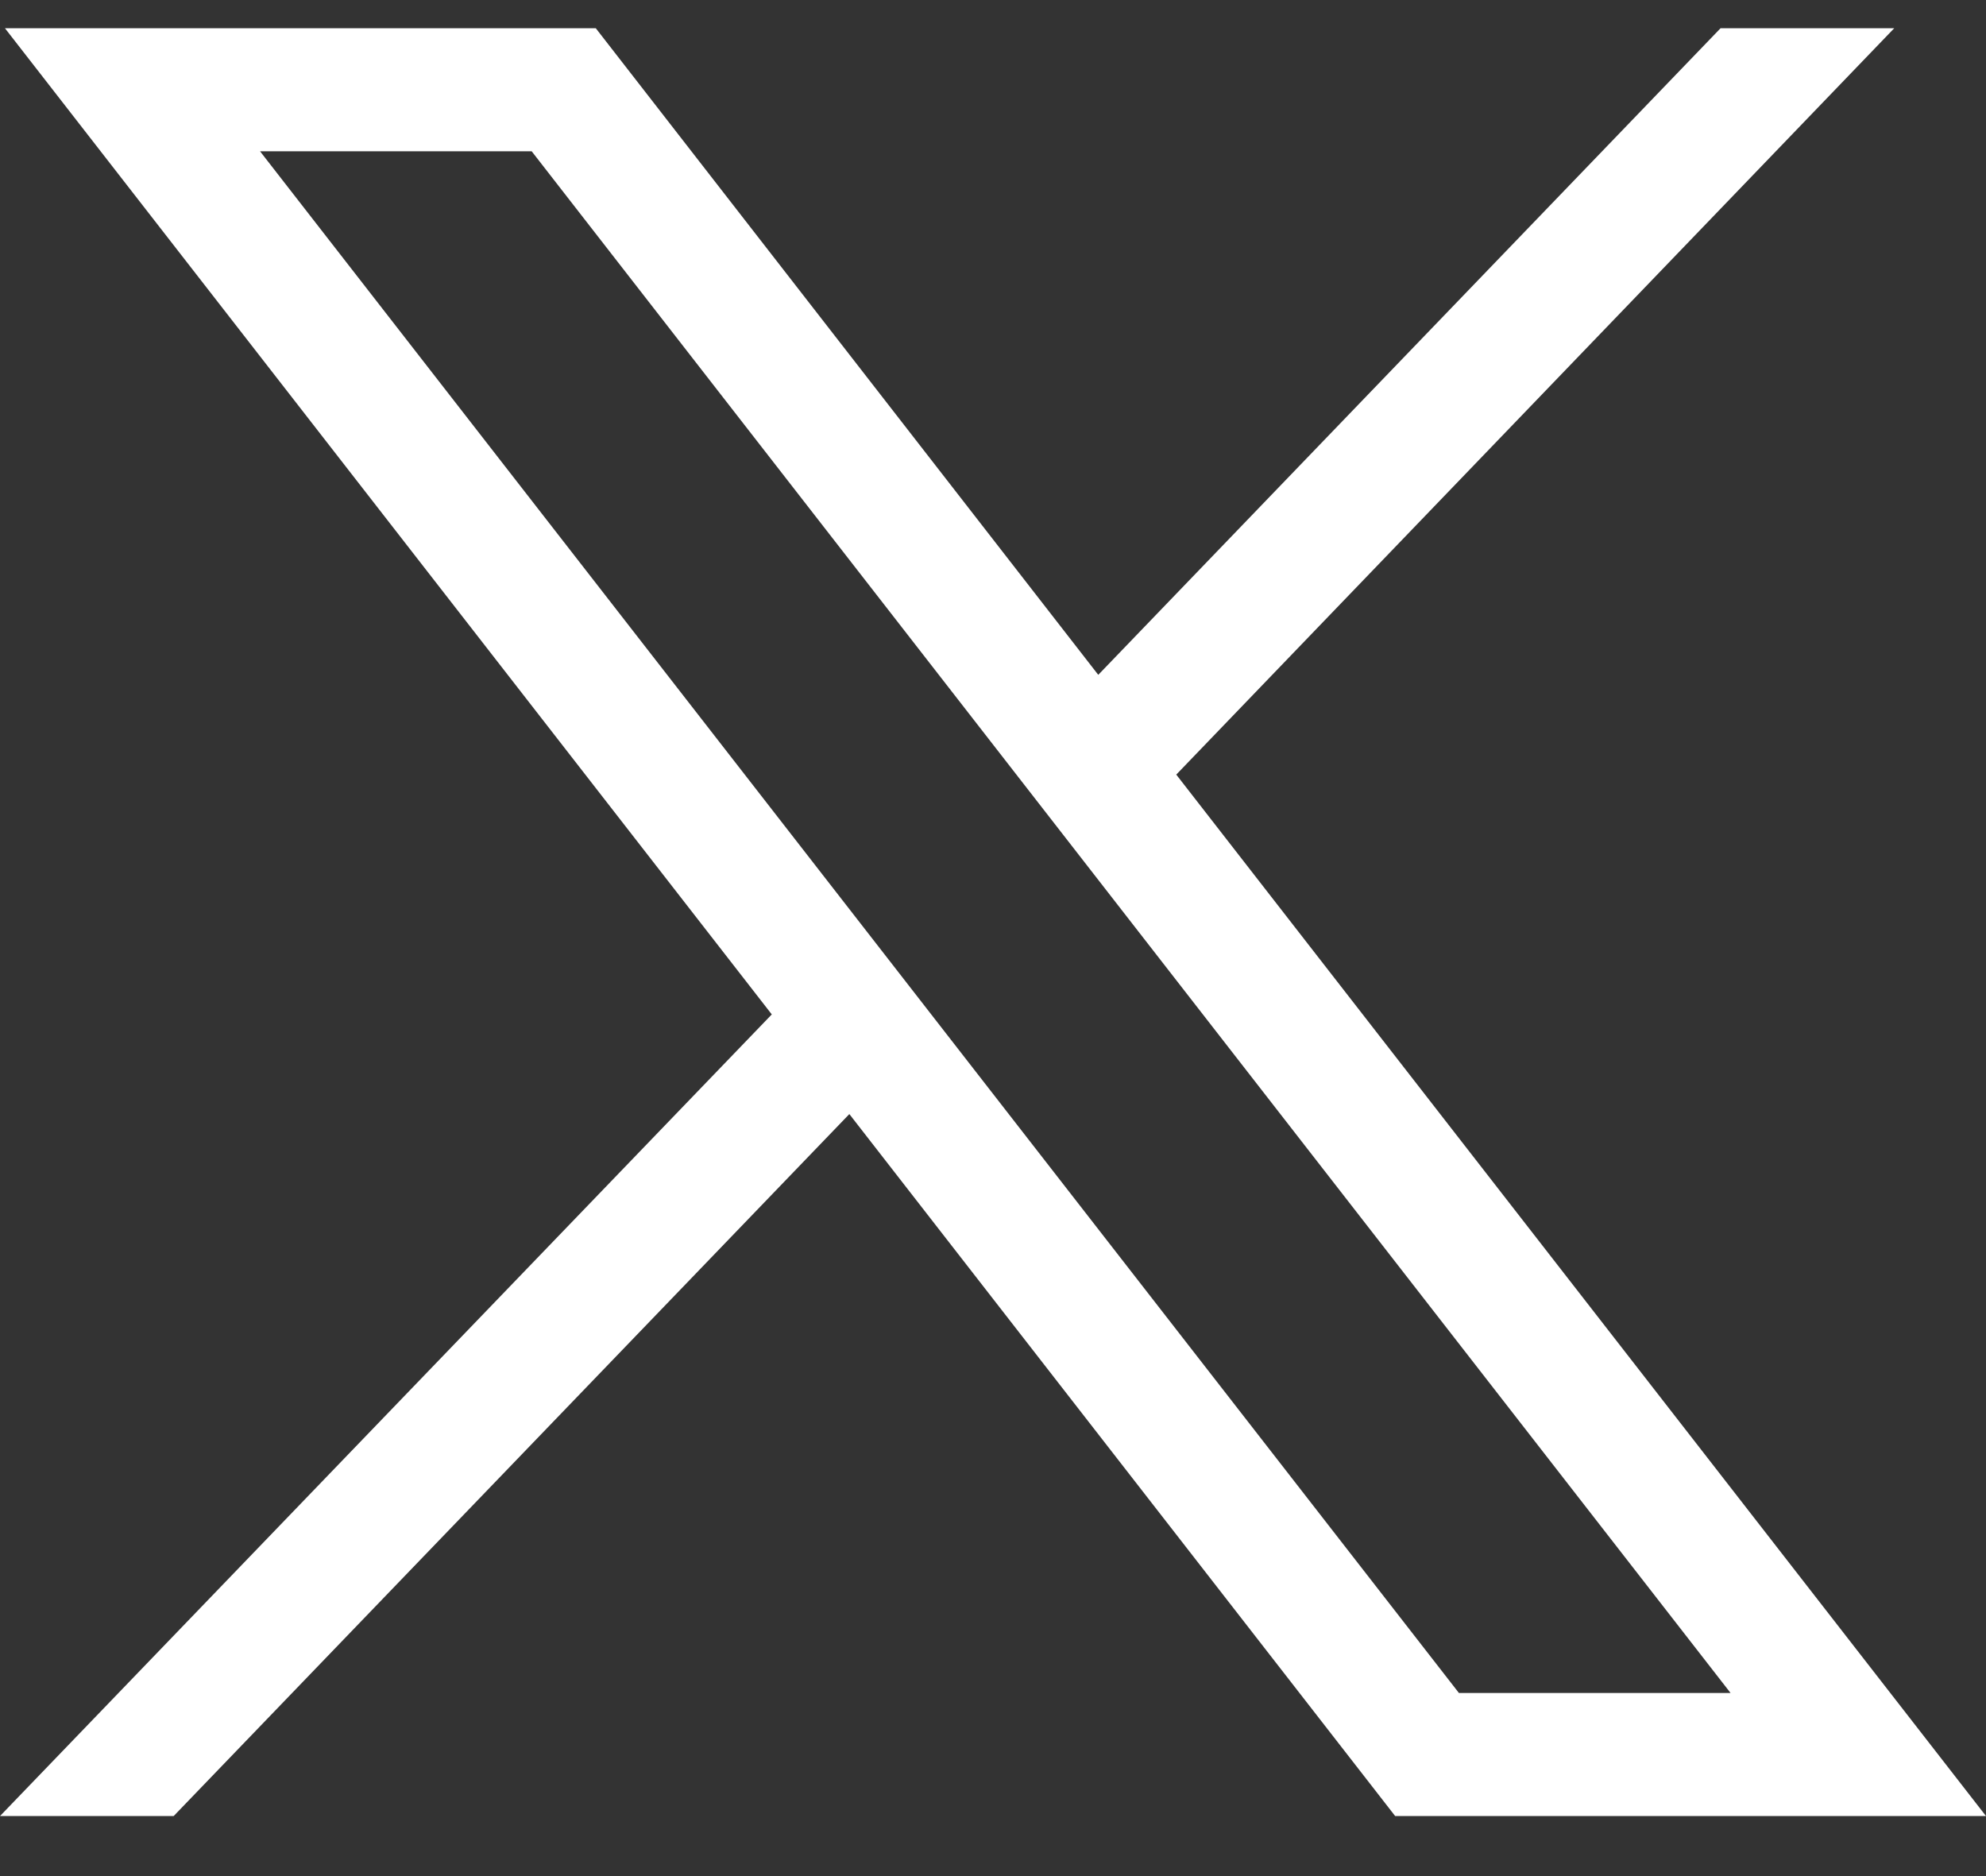 <svg width="18" height="17" viewBox="0 0 18 17" fill="none" xmlns="http://www.w3.org/2000/svg">
<rect x="0" y="0" width="18" height="17" fill="#333333" stroke="none"/>
<g clip-path="url(#clip0_2_1686)">
<path d="M10.661 7.019L17.168 0.256H15.594L9.954 6.115L5.4 0.256H0.045L6.995 9.192L0 16.456H1.574L7.698 10.095L12.645 16.456H18L10.661 7.019ZM2.357 1.371H4.819L15.685 15.341H13.223L2.357 1.371Z" fill="white"/>
</g>
<defs>
<clipPath id="clip0_2_1686">
<rect width="18" height="16.2" fill="white" transform="translate(0 0.256)"/>
</clipPath>
</defs>
</svg>

